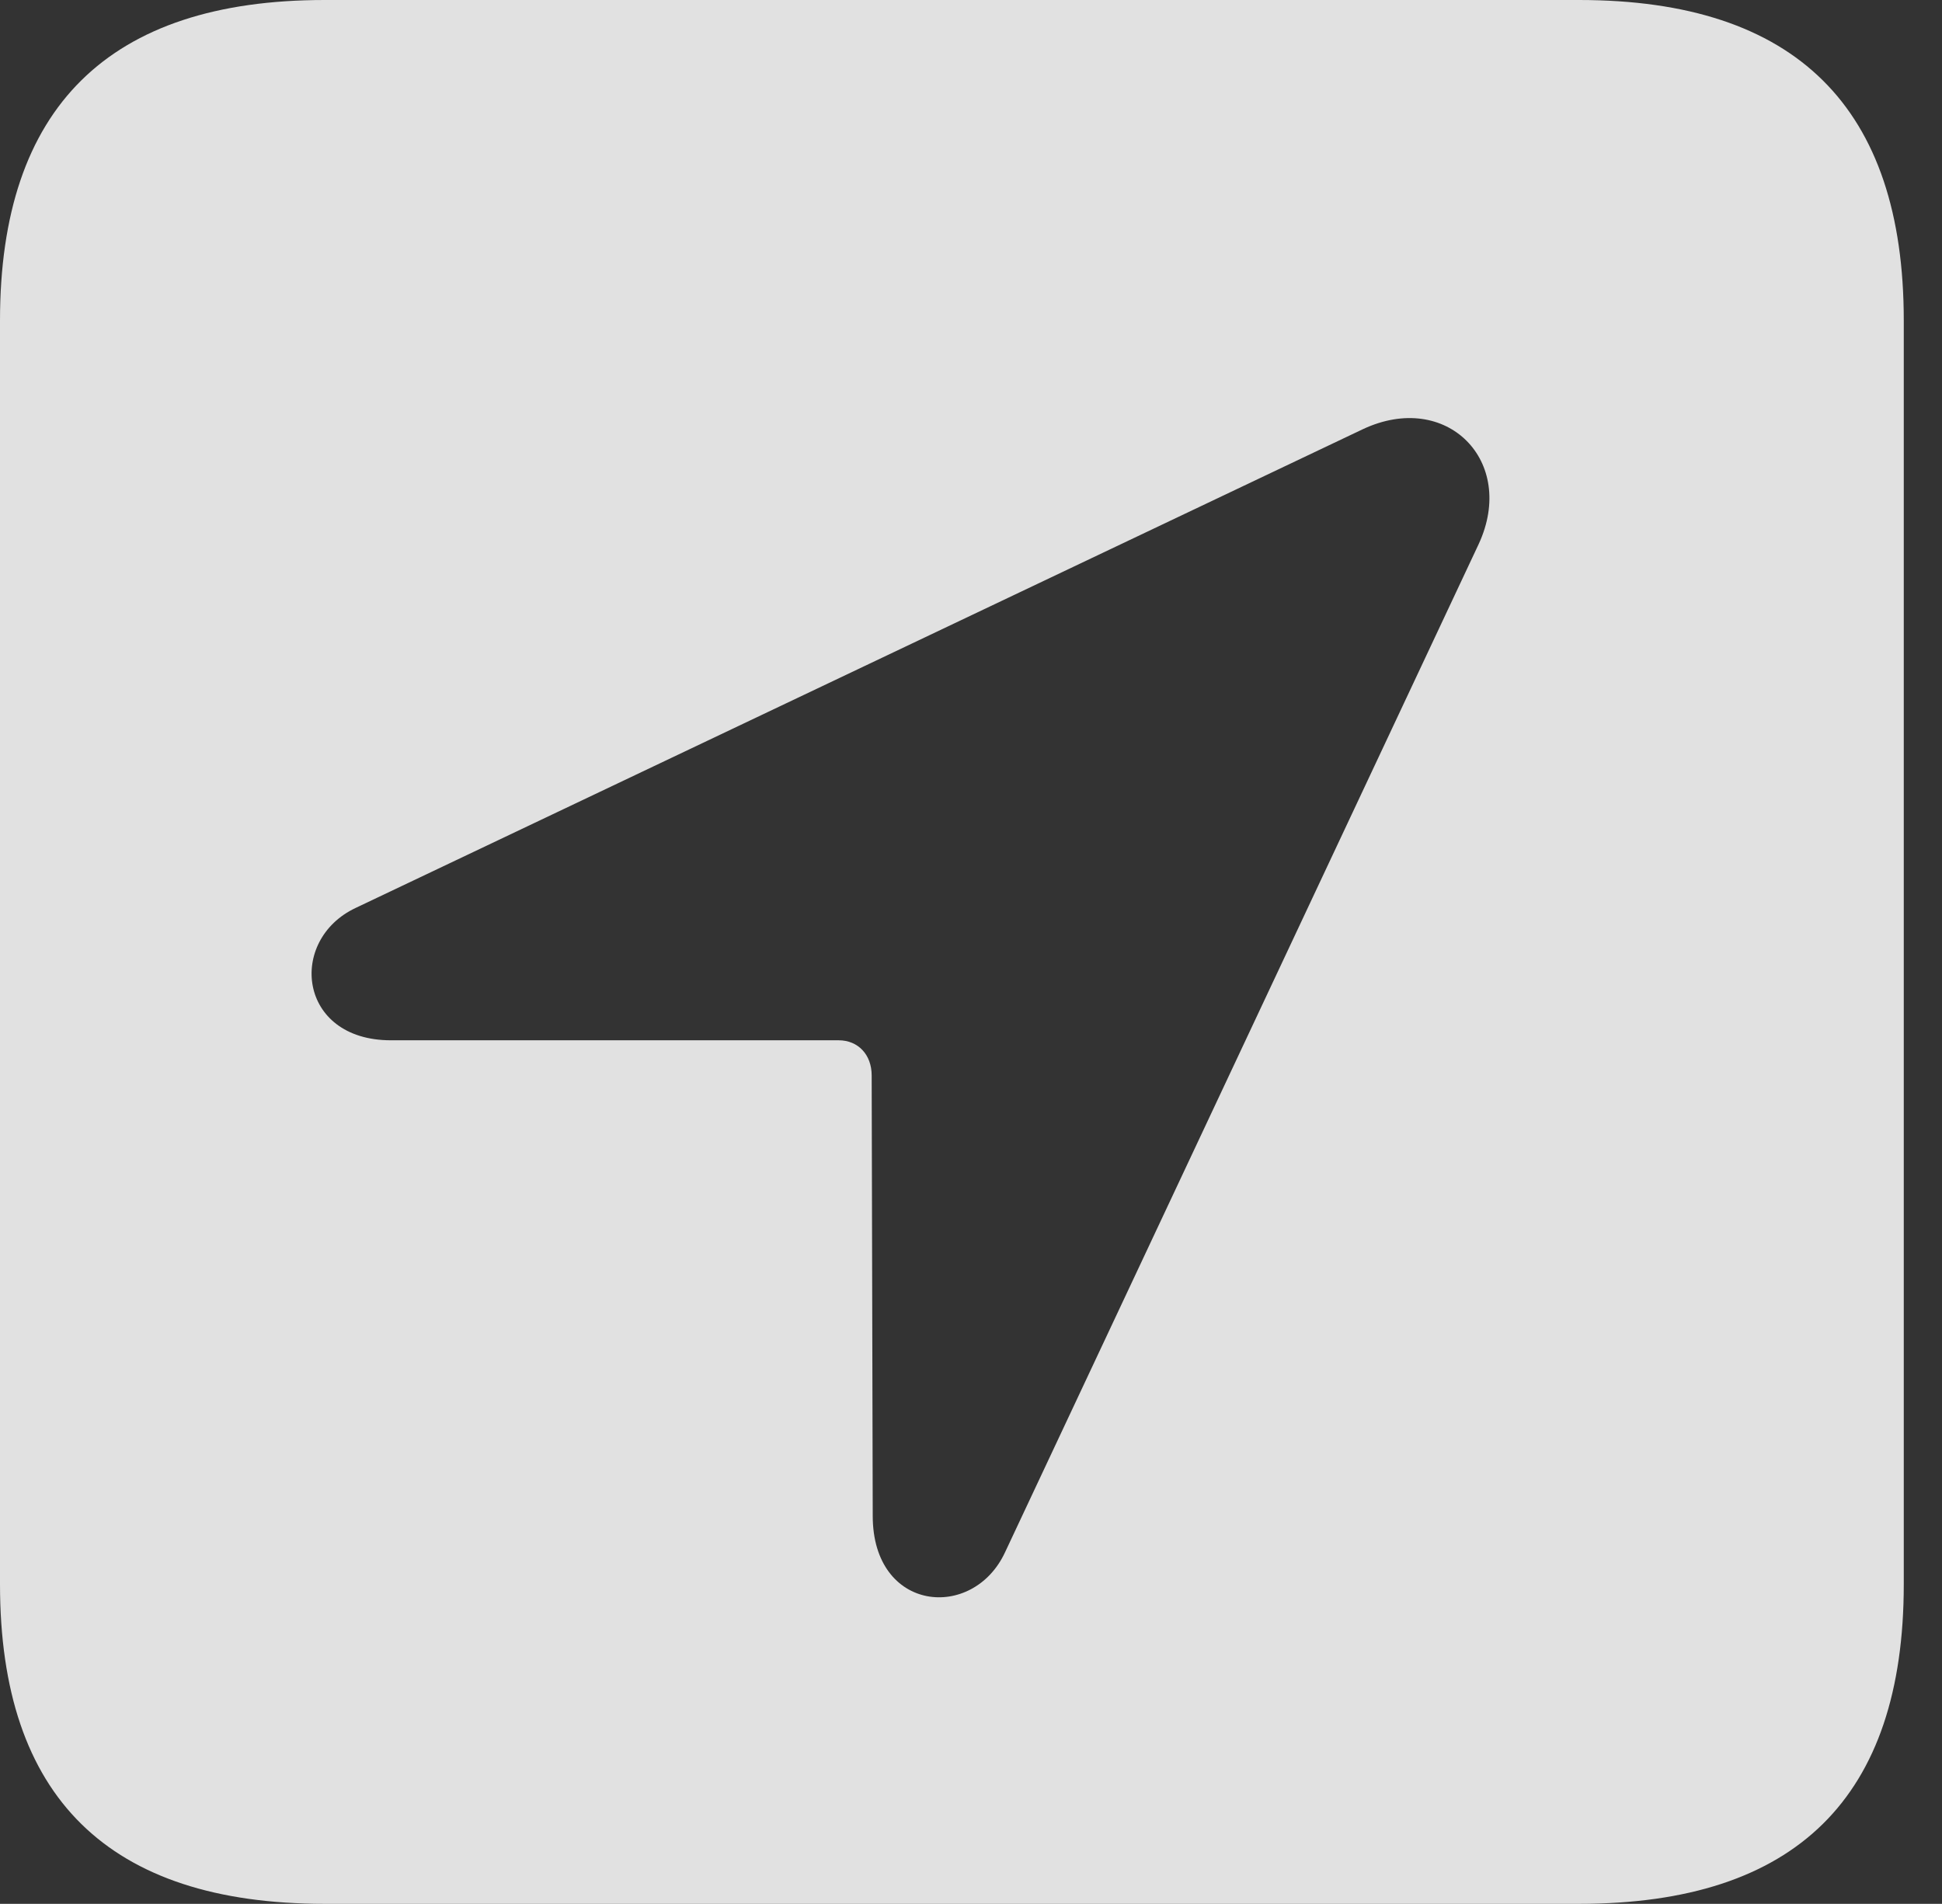 <?xml version="1.0" encoding="UTF-8"?>
<!--Generator: Apple Native CoreSVG 341-->
<!DOCTYPE svg
PUBLIC "-//W3C//DTD SVG 1.1//EN"
       "http://www.w3.org/Graphics/SVG/1.1/DTD/svg11.dtd">
<svg version="1.1" xmlns="http://www.w3.org/2000/svg" xmlns:xlink="http://www.w3.org/1999/xlink" viewBox="0 0 18.34 17.979">
 <rect x="0" y="0" width="18.34" height="17.979" fill="#333333" stroke="none"/>
 <g>
  <rect height="17.979" opacity="0" width="18.34" x="0" y="0"/>
  <path d="M17.979 3.027L17.979 14.961C17.979 16.973 16.963 17.979 14.912 17.979L3.066 17.979C1.025 17.979 0 16.973 0 14.961L0 3.027C0 1.016 1.025 0 3.066 0L14.912 0C16.963 0 17.979 1.016 17.979 3.027ZM12.871 4.053L3.359 8.574C2.715 8.877 2.812 9.824 3.691 9.824L7.92 9.824C8.105 9.824 8.232 9.961 8.232 10.156L8.242 14.316C8.242 15.225 9.189 15.312 9.492 14.658L13.965 5.137C14.326 4.355 13.662 3.682 12.871 4.053Z" fill="white" fill-opacity="0.85"/>
 </g>
</svg>
